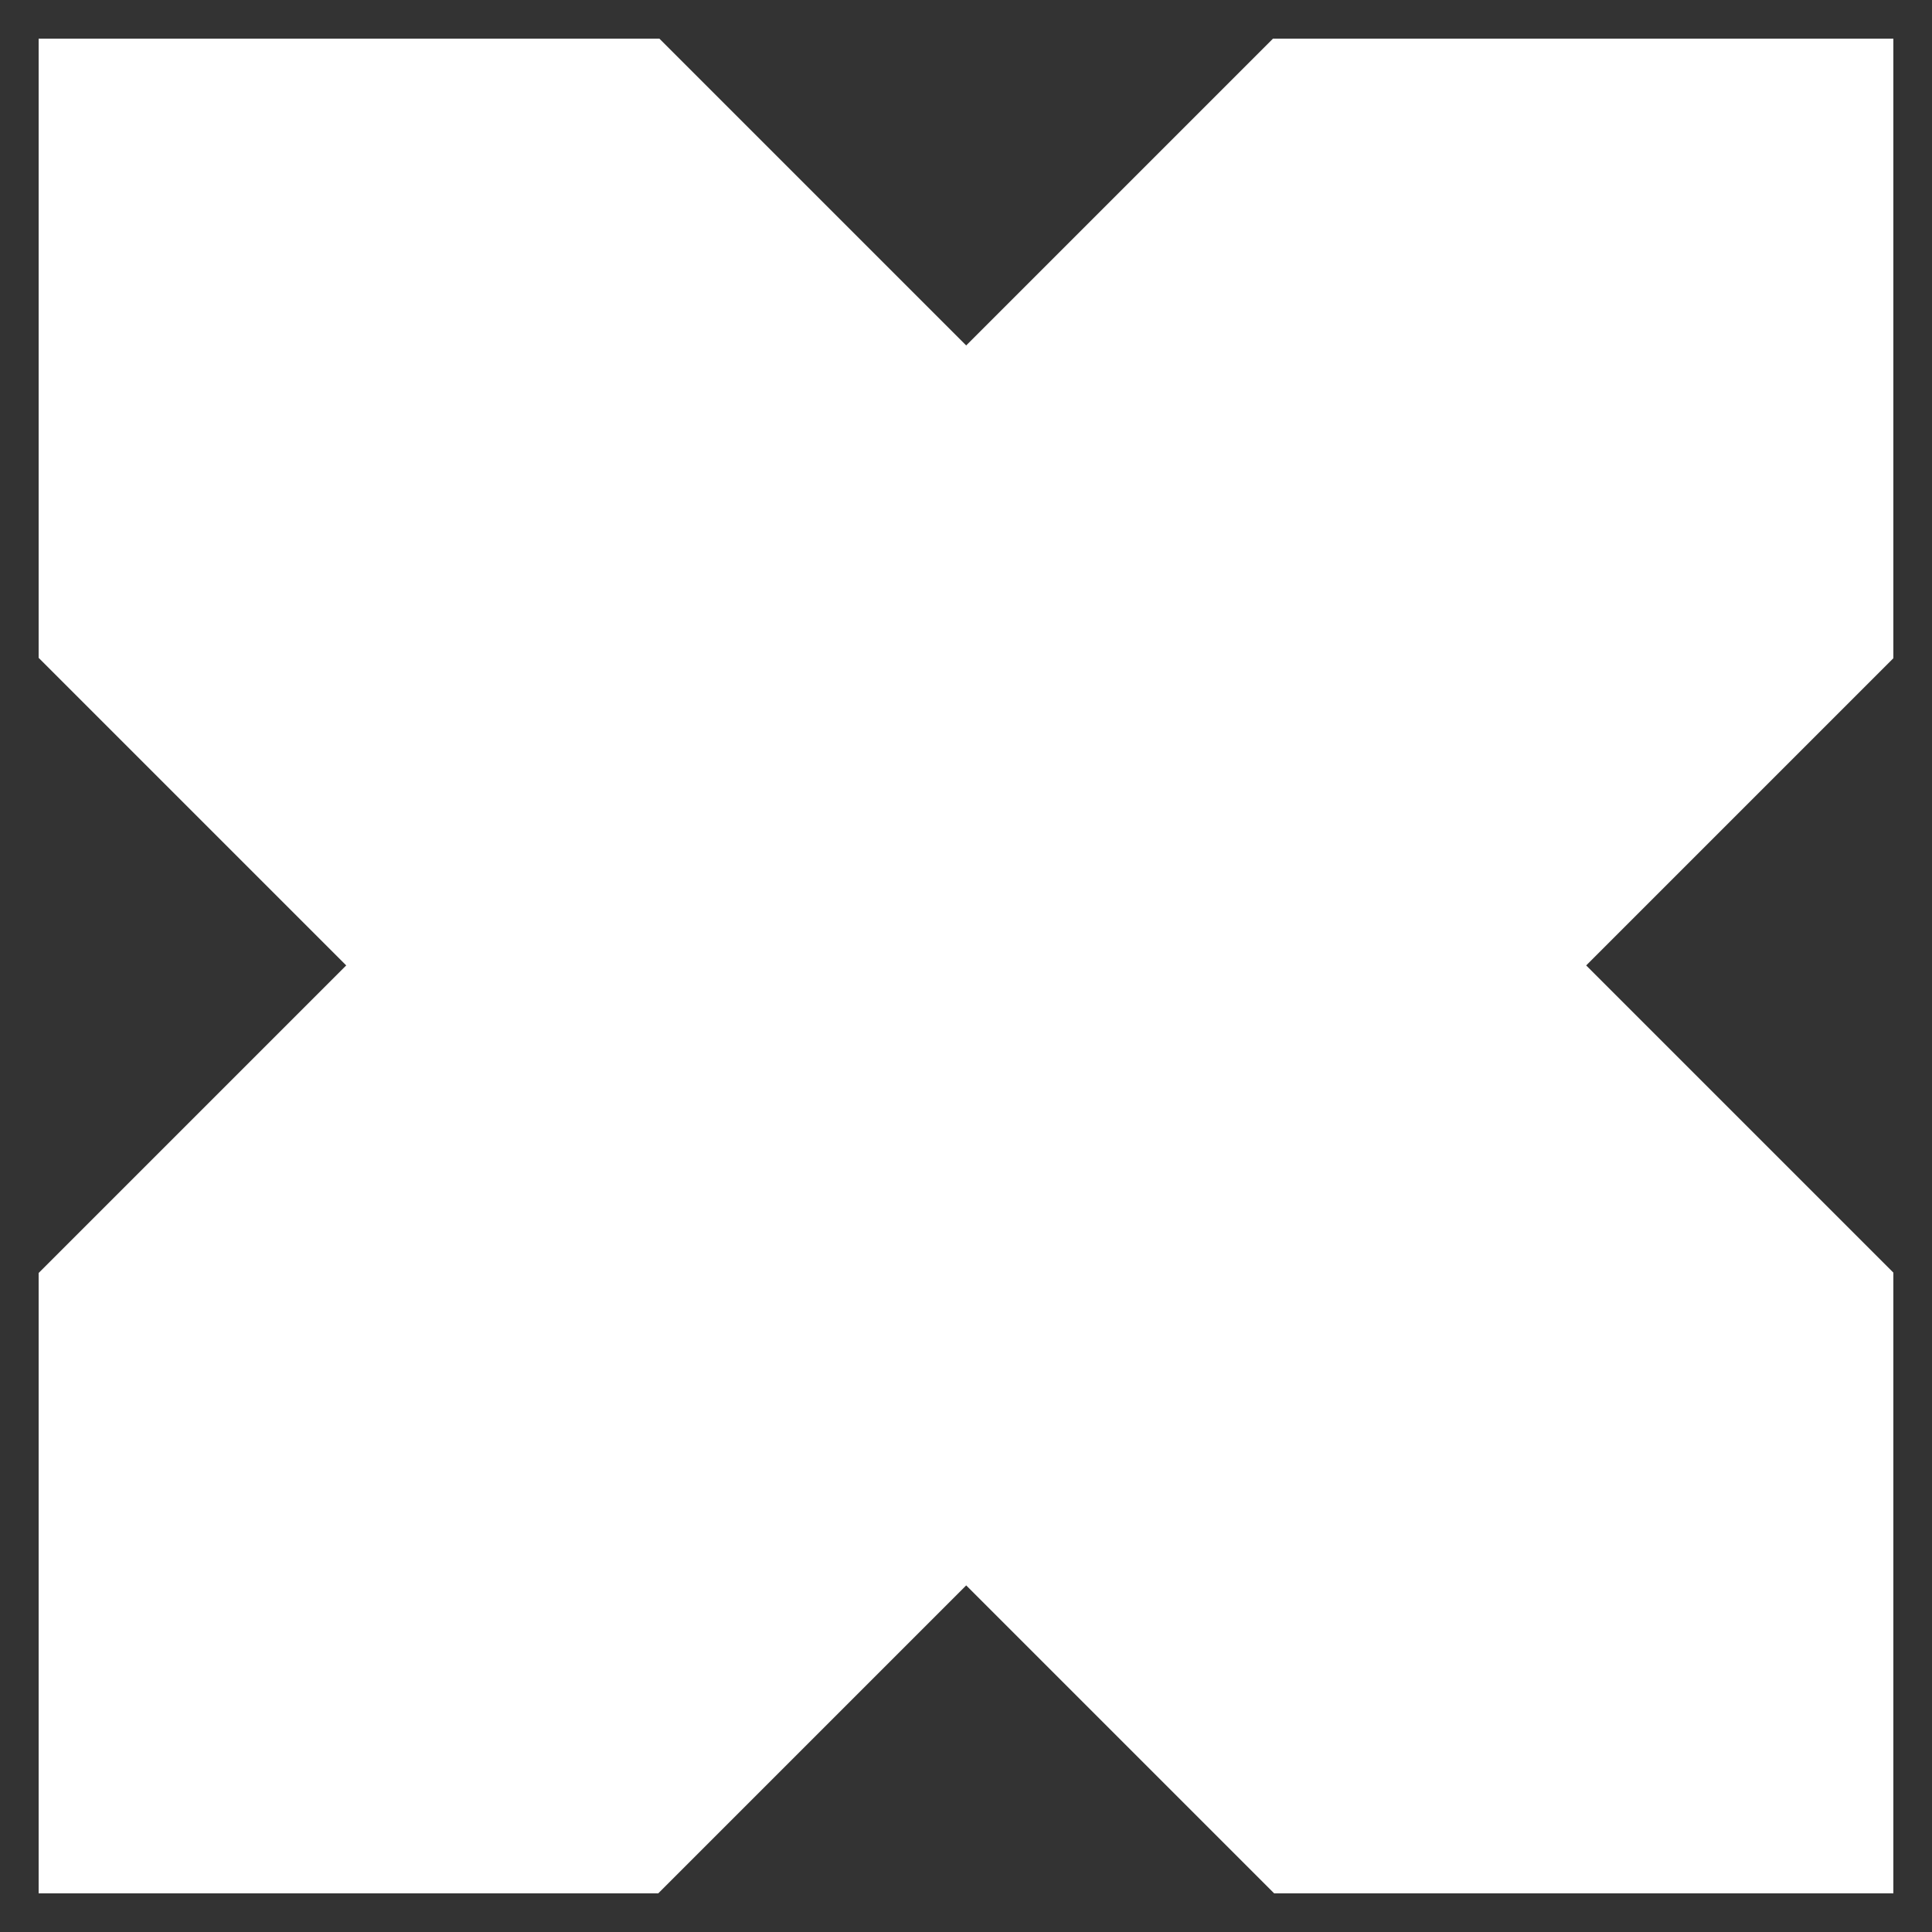 <svg xmlns="http://www.w3.org/2000/svg" width="50" height="50" viewBox="0 0 50 50">
  <rect x="0" y="0" width="50" height="50" fill="#333333" stroke="none"/>
<defs>
    <style>
      .cls-1 {
        fill: #fff;
        fill-rule: evenodd;
      }
    </style>
  </defs>
  <path id="kill_collision" class="cls-1" d="M49,49H32.975l-7.97-7.97L17.035,49H1V32.945l7.96-7.96L1,17.025V1H17.065l7.94,7.94L32.945,1H49V17.035l-7.95,7.95L49,32.935V49Z"/>
</svg>
